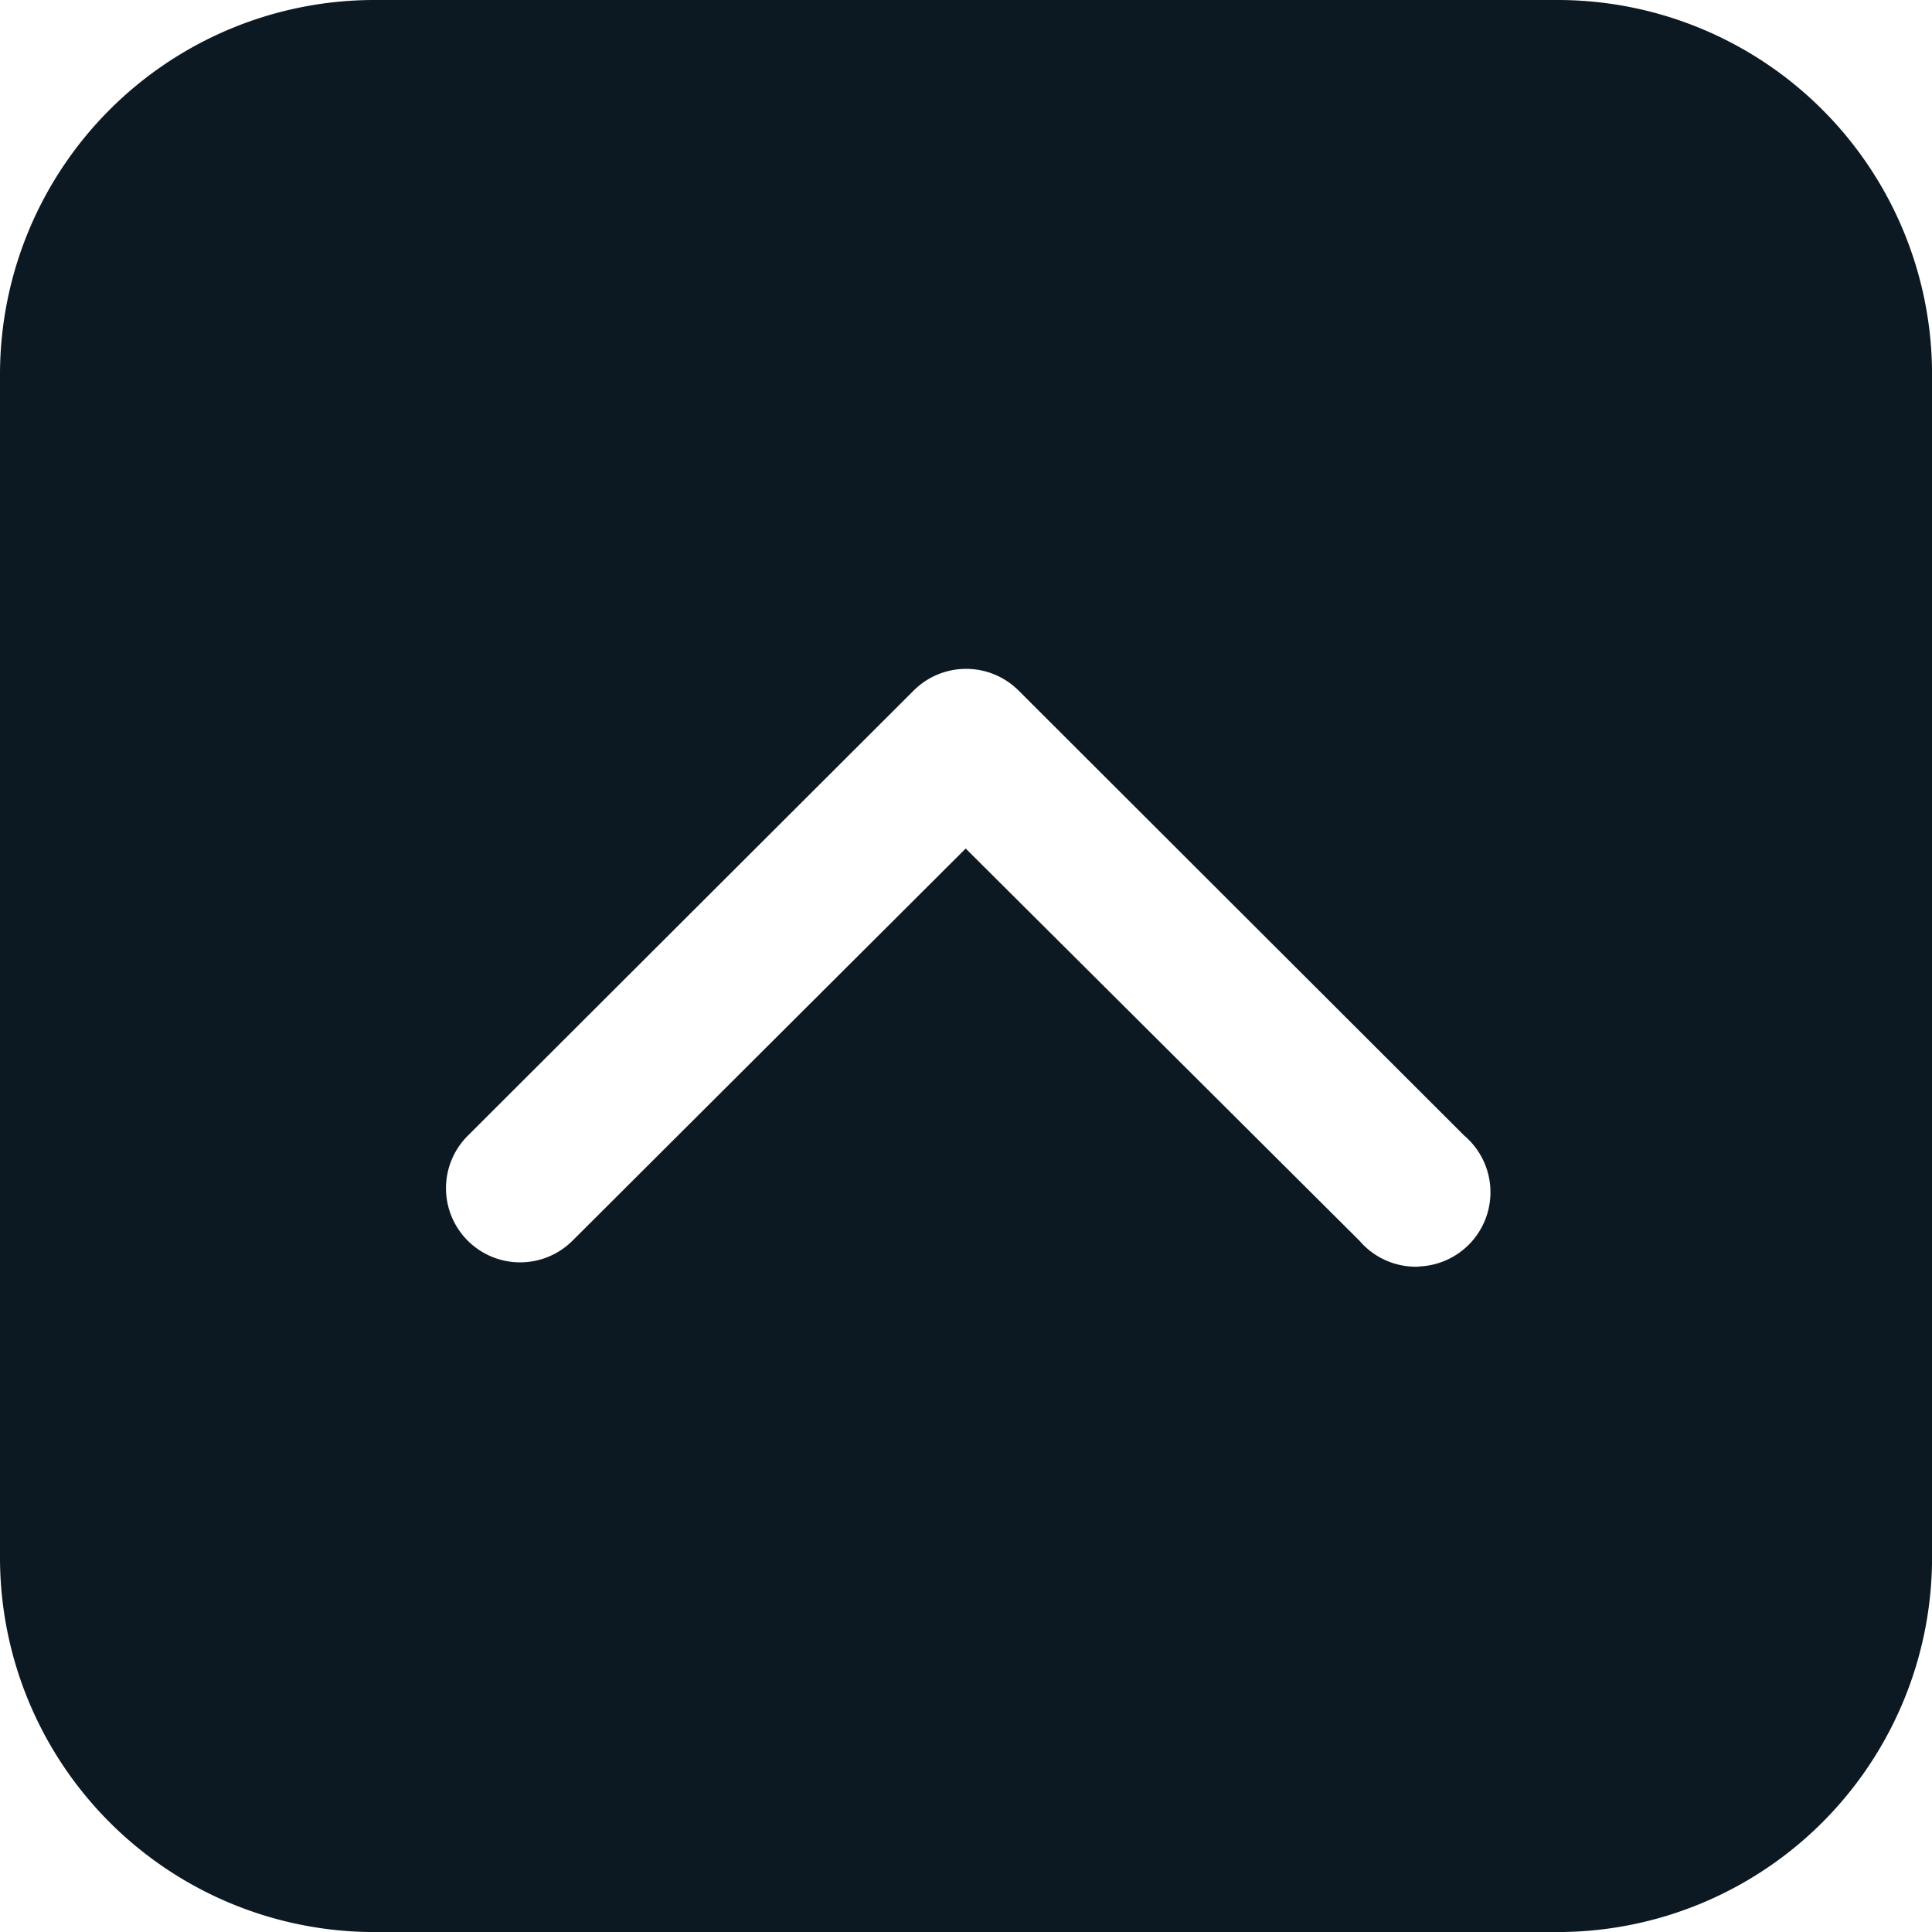 <svg xmlns="http://www.w3.org/2000/svg" width="38.006" height="38.006" viewBox="0 0 38.006 38.006">
    <path d="M8.139 38.8a7.367 7.367 0 0 1-7.346-7.348V8.139A7.367 7.367 0 0 1 8.139.793h23.313A7.367 7.367 0 0 1 38.8 8.139v23.313a7.367 7.367 0 0 1-7.348 7.348zM28.7 25.707a1.461 1.461 0 0 0 .9-2.572l-8.771-8.759a1.461 1.461 0 0 0-2.061 0l-8.773 8.759a1.457 1.457 0 1 0 2.06 2.065l7.735-7.715 7.746 7.715a1.461 1.461 0 0 0 1.162.511z" transform="translate(-.793 -.793)" style="fill:#0d1922"/>
</svg>
